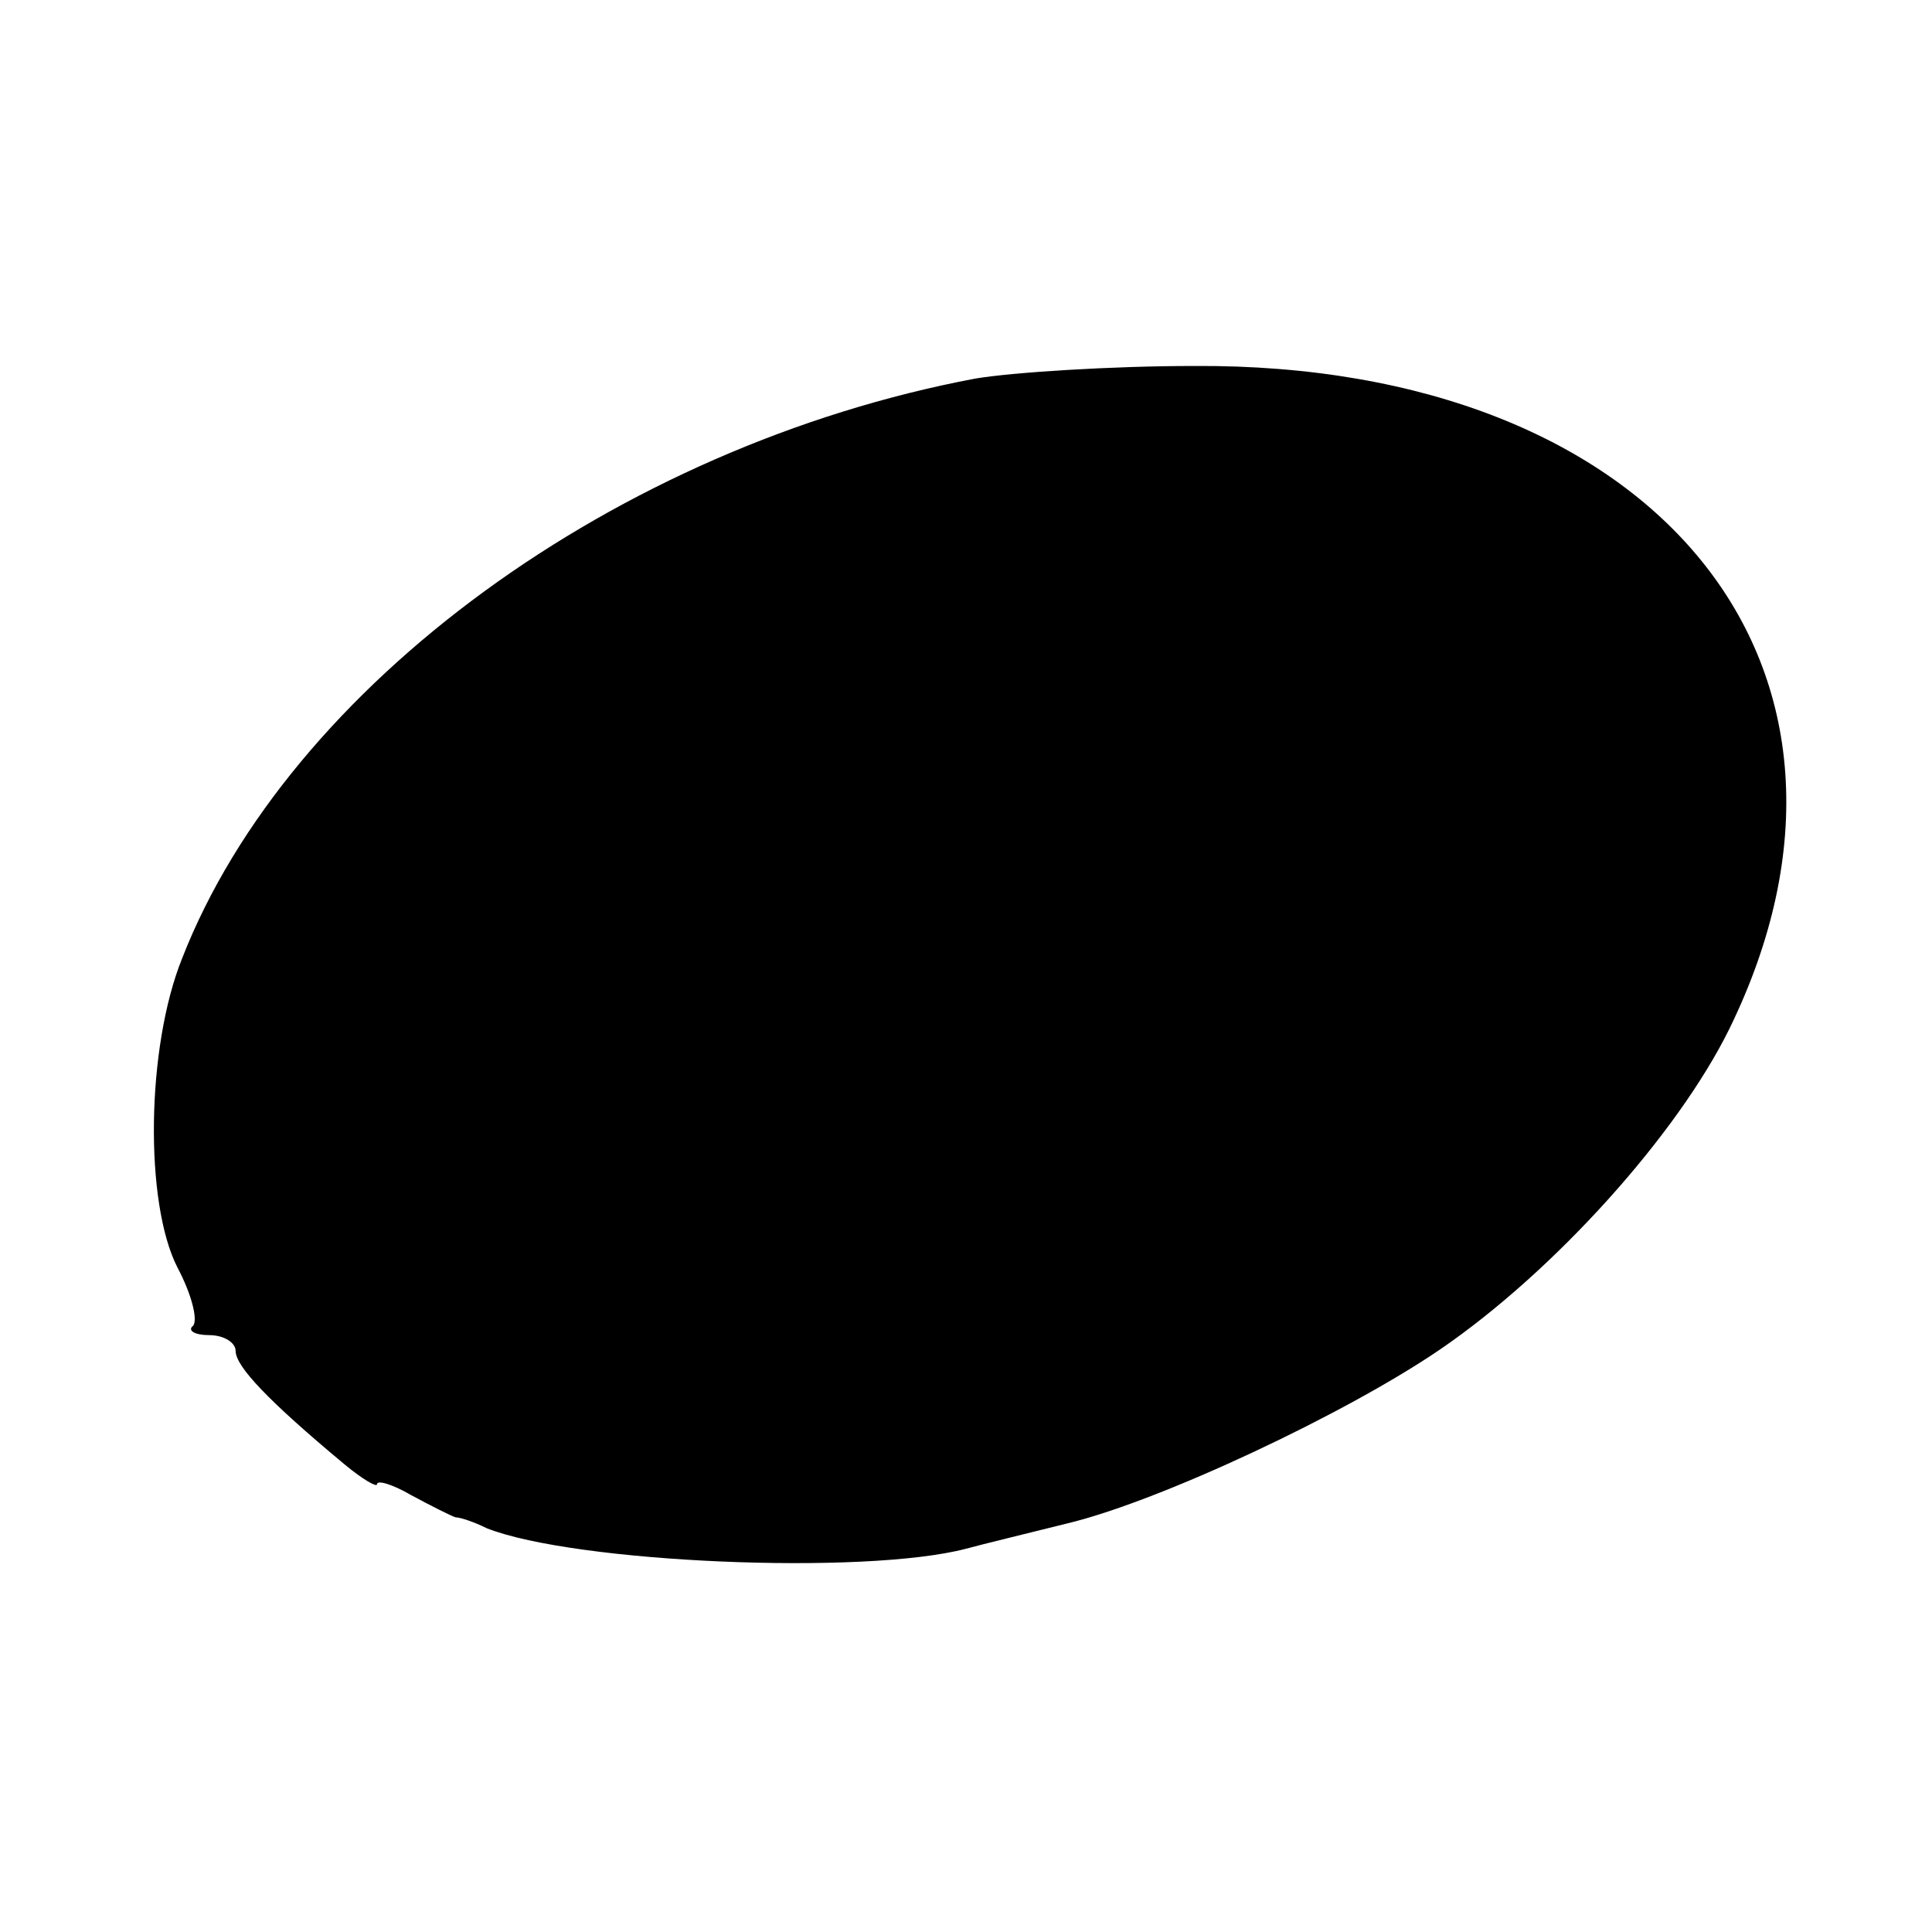 <?xml version="1.0" standalone="no"?>
<!DOCTYPE svg PUBLIC "-//W3C//DTD SVG 20010904//EN"
 "http://www.w3.org/TR/2001/REC-SVG-20010904/DTD/svg10.dtd">
<svg version="1.0" xmlns="http://www.w3.org/2000/svg"
 width="123pt" height="123pt" viewBox="0 0 123 123"
 preserveAspectRatio="xMidYMid meet">
<g transform="translate(0,123) scale(0.1,-0.1)"
fill="#000000" stroke="none">
<path d="M621 989 c-228 -43 -437 -195 -505 -369 -23 -57 -24 -156 -3 -197 9
-17 13 -33 10 -37 -4 -3 1 -6 10 -6 10 0 17 -5 17 -10 0 -10 21 -32 69 -72 12
-10 21 -15 21 -13 0 3 10 0 22 -7 13 -7 25 -13 28 -14 3 0 12 -3 20 -7 56 -22
240 -30 305 -13 11 3 40 10 64 16 59 14 178 70 238 111 73 50 151 137 184 204
112 229 -45 424 -341 422 -52 0 -115 -4 -139 -8z"/>
</g>
</svg>

